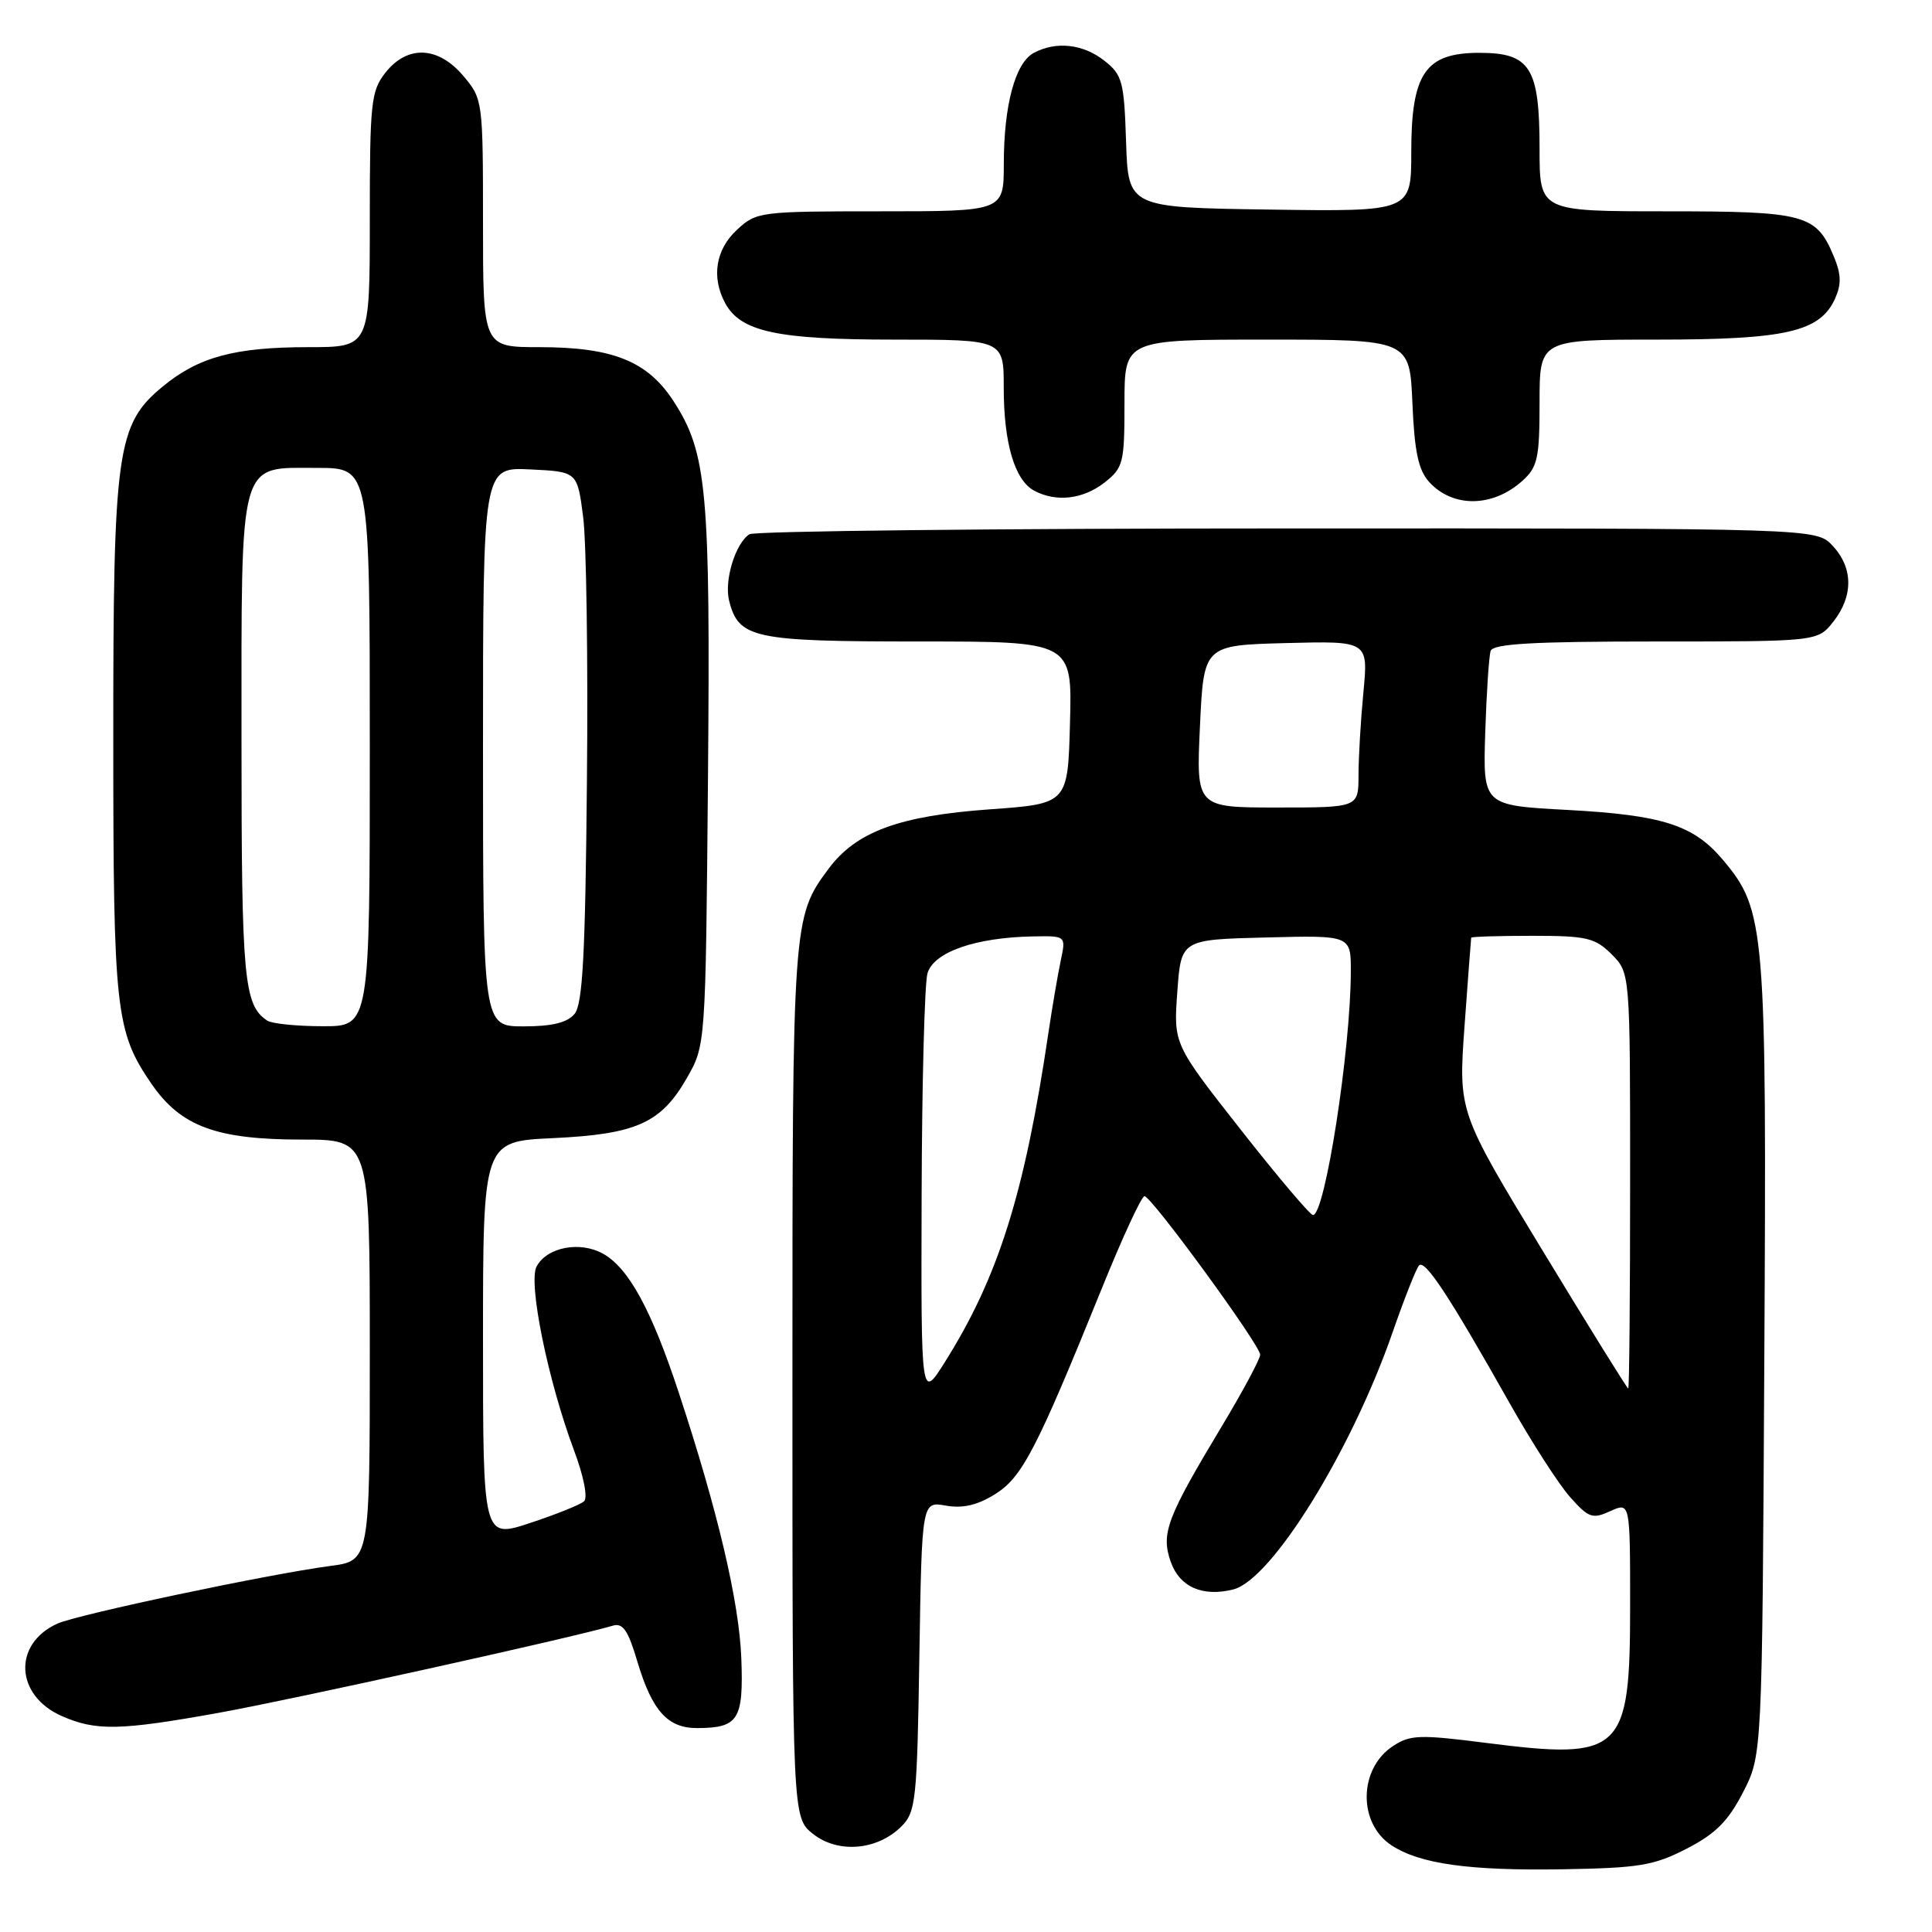 <?xml version="1.0" encoding="UTF-8" standalone="no"?>
<!DOCTYPE svg PUBLIC "-//W3C//DTD SVG 1.1//EN" "http://www.w3.org/Graphics/SVG/1.1/DTD/svg11.dtd" >
<svg xmlns="http://www.w3.org/2000/svg" xmlns:xlink="http://www.w3.org/1999/xlink" version="1.1" viewBox="0 0 256 256">
 <g >
 <path fill="currentColor"
d=" M 223.49 244.96 C 227.32 242.99 228.99 241.32 230.96 237.49 C 233.50 232.56 233.50 232.56 233.78 180.15 C 234.10 122.77 233.92 120.62 228.29 113.93 C 224.40 109.31 220.30 108.00 207.69 107.32 C 196.50 106.72 196.50 106.72 196.80 97.11 C 196.97 91.83 197.29 86.94 197.52 86.25 C 197.84 85.30 203.12 85.00 219.40 85.00 C 240.85 85.00 240.85 85.00 242.93 82.37 C 245.60 78.97 245.56 75.23 242.83 72.31 C 240.65 70.00 240.65 70.00 170.58 70.02 C 132.03 70.02 99.97 70.37 99.31 70.79 C 97.45 71.97 95.94 76.90 96.61 79.59 C 97.87 84.59 99.80 85.00 121.76 85.00 C 142.07 85.00 142.07 85.00 141.78 95.75 C 141.50 106.50 141.50 106.50 131.17 107.24 C 119.15 108.10 113.44 110.20 109.78 115.13 C 105.03 121.52 105.00 121.99 105.00 183.08 C 105.00 240.85 105.00 240.85 107.75 243.02 C 111.07 245.63 116.27 245.18 119.44 242.01 C 121.36 240.09 121.52 238.58 121.82 219.44 C 122.15 198.94 122.15 198.94 125.32 199.50 C 127.55 199.90 129.50 199.45 131.83 198.00 C 135.44 195.76 137.33 192.12 145.99 170.74 C 148.71 164.01 151.26 158.50 151.65 158.50 C 152.57 158.50 166.95 178.20 166.98 179.50 C 166.99 180.05 164.70 184.32 161.89 189.00 C 154.60 201.12 153.82 203.19 155.12 206.92 C 156.29 210.28 159.34 211.63 163.41 210.61 C 168.50 209.34 179.07 192.26 184.54 176.50 C 186.07 172.10 187.63 168.14 188.02 167.69 C 188.79 166.80 191.99 171.66 200.04 185.94 C 202.97 191.13 206.58 196.74 208.07 198.40 C 210.51 201.14 211.02 201.31 213.38 200.23 C 216.00 199.04 216.00 199.04 216.00 212.80 C 216.00 232.24 214.96 233.24 196.96 230.95 C 188.12 229.82 186.86 229.86 184.58 231.36 C 180.02 234.35 179.91 241.59 184.39 244.52 C 188.14 246.98 194.67 247.89 207.03 247.69 C 217.19 247.52 219.14 247.20 223.49 244.96 Z  M 28.97 226.96 C 38.70 225.21 76.20 216.92 81.20 215.41 C 82.53 215.01 83.23 216.03 84.44 220.12 C 86.40 226.70 88.47 229.00 92.40 228.98 C 97.84 228.96 98.53 227.87 98.23 219.78 C 97.95 212.29 95.13 200.26 89.93 184.50 C 86.33 173.58 83.31 168.03 79.92 166.13 C 76.85 164.41 72.47 165.25 71.10 167.82 C 69.96 169.95 72.60 182.92 76.05 192.15 C 77.34 195.58 77.91 198.46 77.39 198.93 C 76.90 199.37 73.69 200.67 70.25 201.80 C 64.00 203.87 64.00 203.87 64.00 177.55 C 64.00 151.24 64.00 151.24 73.25 150.81 C 84.31 150.29 87.59 148.82 91.01 142.85 C 93.50 138.50 93.50 138.50 93.81 103.19 C 94.14 64.98 93.69 60.01 89.25 53.16 C 85.81 47.86 81.20 46.00 71.48 46.00 C 64.00 46.00 64.00 46.00 64.00 29.58 C 64.00 13.37 63.97 13.11 61.41 10.08 C 58.07 6.11 53.99 5.93 51.07 9.63 C 49.16 12.06 49.00 13.59 49.00 29.13 C 49.00 46.00 49.00 46.00 40.87 46.00 C 31.12 46.00 26.31 47.30 21.58 51.20 C 15.47 56.23 15.00 59.60 15.01 97.93 C 15.01 133.94 15.32 136.69 20.07 143.61 C 23.96 149.26 28.66 151.00 40.02 151.00 C 49.00 151.00 49.00 151.00 49.00 178.91 C 49.00 206.81 49.00 206.81 43.75 207.50 C 35.63 208.57 10.26 213.93 7.60 215.14 C 1.66 217.84 2.01 224.69 8.22 227.40 C 12.74 229.38 15.91 229.31 28.97 226.96 Z  M 201.75 63.69 C 203.74 61.89 204.00 60.69 204.00 53.33 C 204.00 45.00 204.00 45.00 219.53 45.00 C 236.65 45.00 241.14 43.97 243.14 39.60 C 244.01 37.68 243.98 36.37 243.00 34.01 C 240.68 28.39 239.23 28.00 220.78 28.00 C 204.00 28.00 204.00 28.00 204.00 19.72 C 204.00 8.95 202.78 7.00 196.02 7.00 C 188.86 7.00 187.00 9.71 187.00 20.16 C 187.00 28.04 187.00 28.04 168.25 27.77 C 149.50 27.50 149.50 27.50 149.21 18.79 C 148.95 10.78 148.72 9.92 146.33 8.04 C 143.50 5.82 139.94 5.43 136.98 7.01 C 134.52 8.33 133.01 13.93 133.01 21.75 C 133.00 28.00 133.00 28.00 116.65 28.00 C 100.67 28.00 100.23 28.06 97.65 30.45 C 94.83 33.06 94.24 36.72 96.08 40.15 C 98.12 43.95 102.95 45.00 118.47 45.00 C 133.00 45.00 133.00 45.00 133.00 51.35 C 133.00 58.73 134.45 63.64 137.04 65.02 C 139.96 66.58 143.52 66.16 146.37 63.93 C 148.84 61.98 149.00 61.34 149.00 53.43 C 149.00 45.00 149.00 45.00 167.90 45.00 C 186.79 45.00 186.79 45.00 187.15 53.40 C 187.42 59.82 187.94 62.27 189.35 63.84 C 192.50 67.32 197.81 67.25 201.75 63.69 Z  M 122.12 158.50 C 122.16 143.65 122.51 130.38 122.89 129.00 C 123.67 126.17 129.22 124.22 136.88 124.08 C 141.25 124.00 141.25 124.00 140.56 127.25 C 140.18 129.04 139.43 133.42 138.90 136.99 C 135.76 158.18 132.28 169.24 125.19 180.50 C 122.04 185.50 122.04 185.50 122.12 158.50 Z  M 204.37 165.66 C 193.24 147.33 193.24 147.33 194.06 135.92 C 194.52 129.64 194.91 124.39 194.94 124.25 C 194.97 124.11 198.62 124.00 203.05 124.00 C 210.25 124.00 211.35 124.26 213.55 126.45 C 216.00 128.91 216.00 128.91 216.00 156.45 C 216.00 171.60 215.89 184.00 215.75 183.99 C 215.61 183.99 210.49 175.74 204.37 165.66 Z  M 164.39 149.67 C 155.50 138.35 155.50 138.35 156.00 131.42 C 156.50 124.50 156.50 124.50 167.75 124.22 C 179.00 123.93 179.00 123.93 178.99 128.72 C 178.98 139.09 175.57 161.00 173.98 161.00 C 173.60 161.00 169.28 155.90 164.39 149.67 Z  M 159.00 96.25 C 159.50 85.50 159.50 85.50 170.40 85.21 C 181.30 84.93 181.30 84.93 180.66 91.71 C 180.30 95.45 180.01 100.41 180.01 102.75 C 180.00 107.00 180.00 107.00 169.25 107.00 C 158.50 107.00 158.50 107.00 159.00 96.25 Z  M 35.40 135.23 C 32.31 133.17 32.00 129.76 32.00 98.29 C 32.00 60.26 31.52 62.00 42.06 62.00 C 49.00 62.00 49.00 62.00 49.00 99.00 C 49.00 136.00 49.00 136.00 42.75 135.98 C 39.31 135.98 36.00 135.64 35.40 135.23 Z  M 64.00 98.95 C 64.00 61.90 64.00 61.90 70.25 62.20 C 76.50 62.50 76.50 62.50 77.27 68.50 C 77.70 71.80 77.93 87.59 77.77 103.60 C 77.56 126.48 77.21 133.05 76.13 134.35 C 75.16 135.51 73.16 136.00 69.38 136.00 C 64.00 136.00 64.00 136.00 64.00 98.95 Z "/>
</g>
</svg>